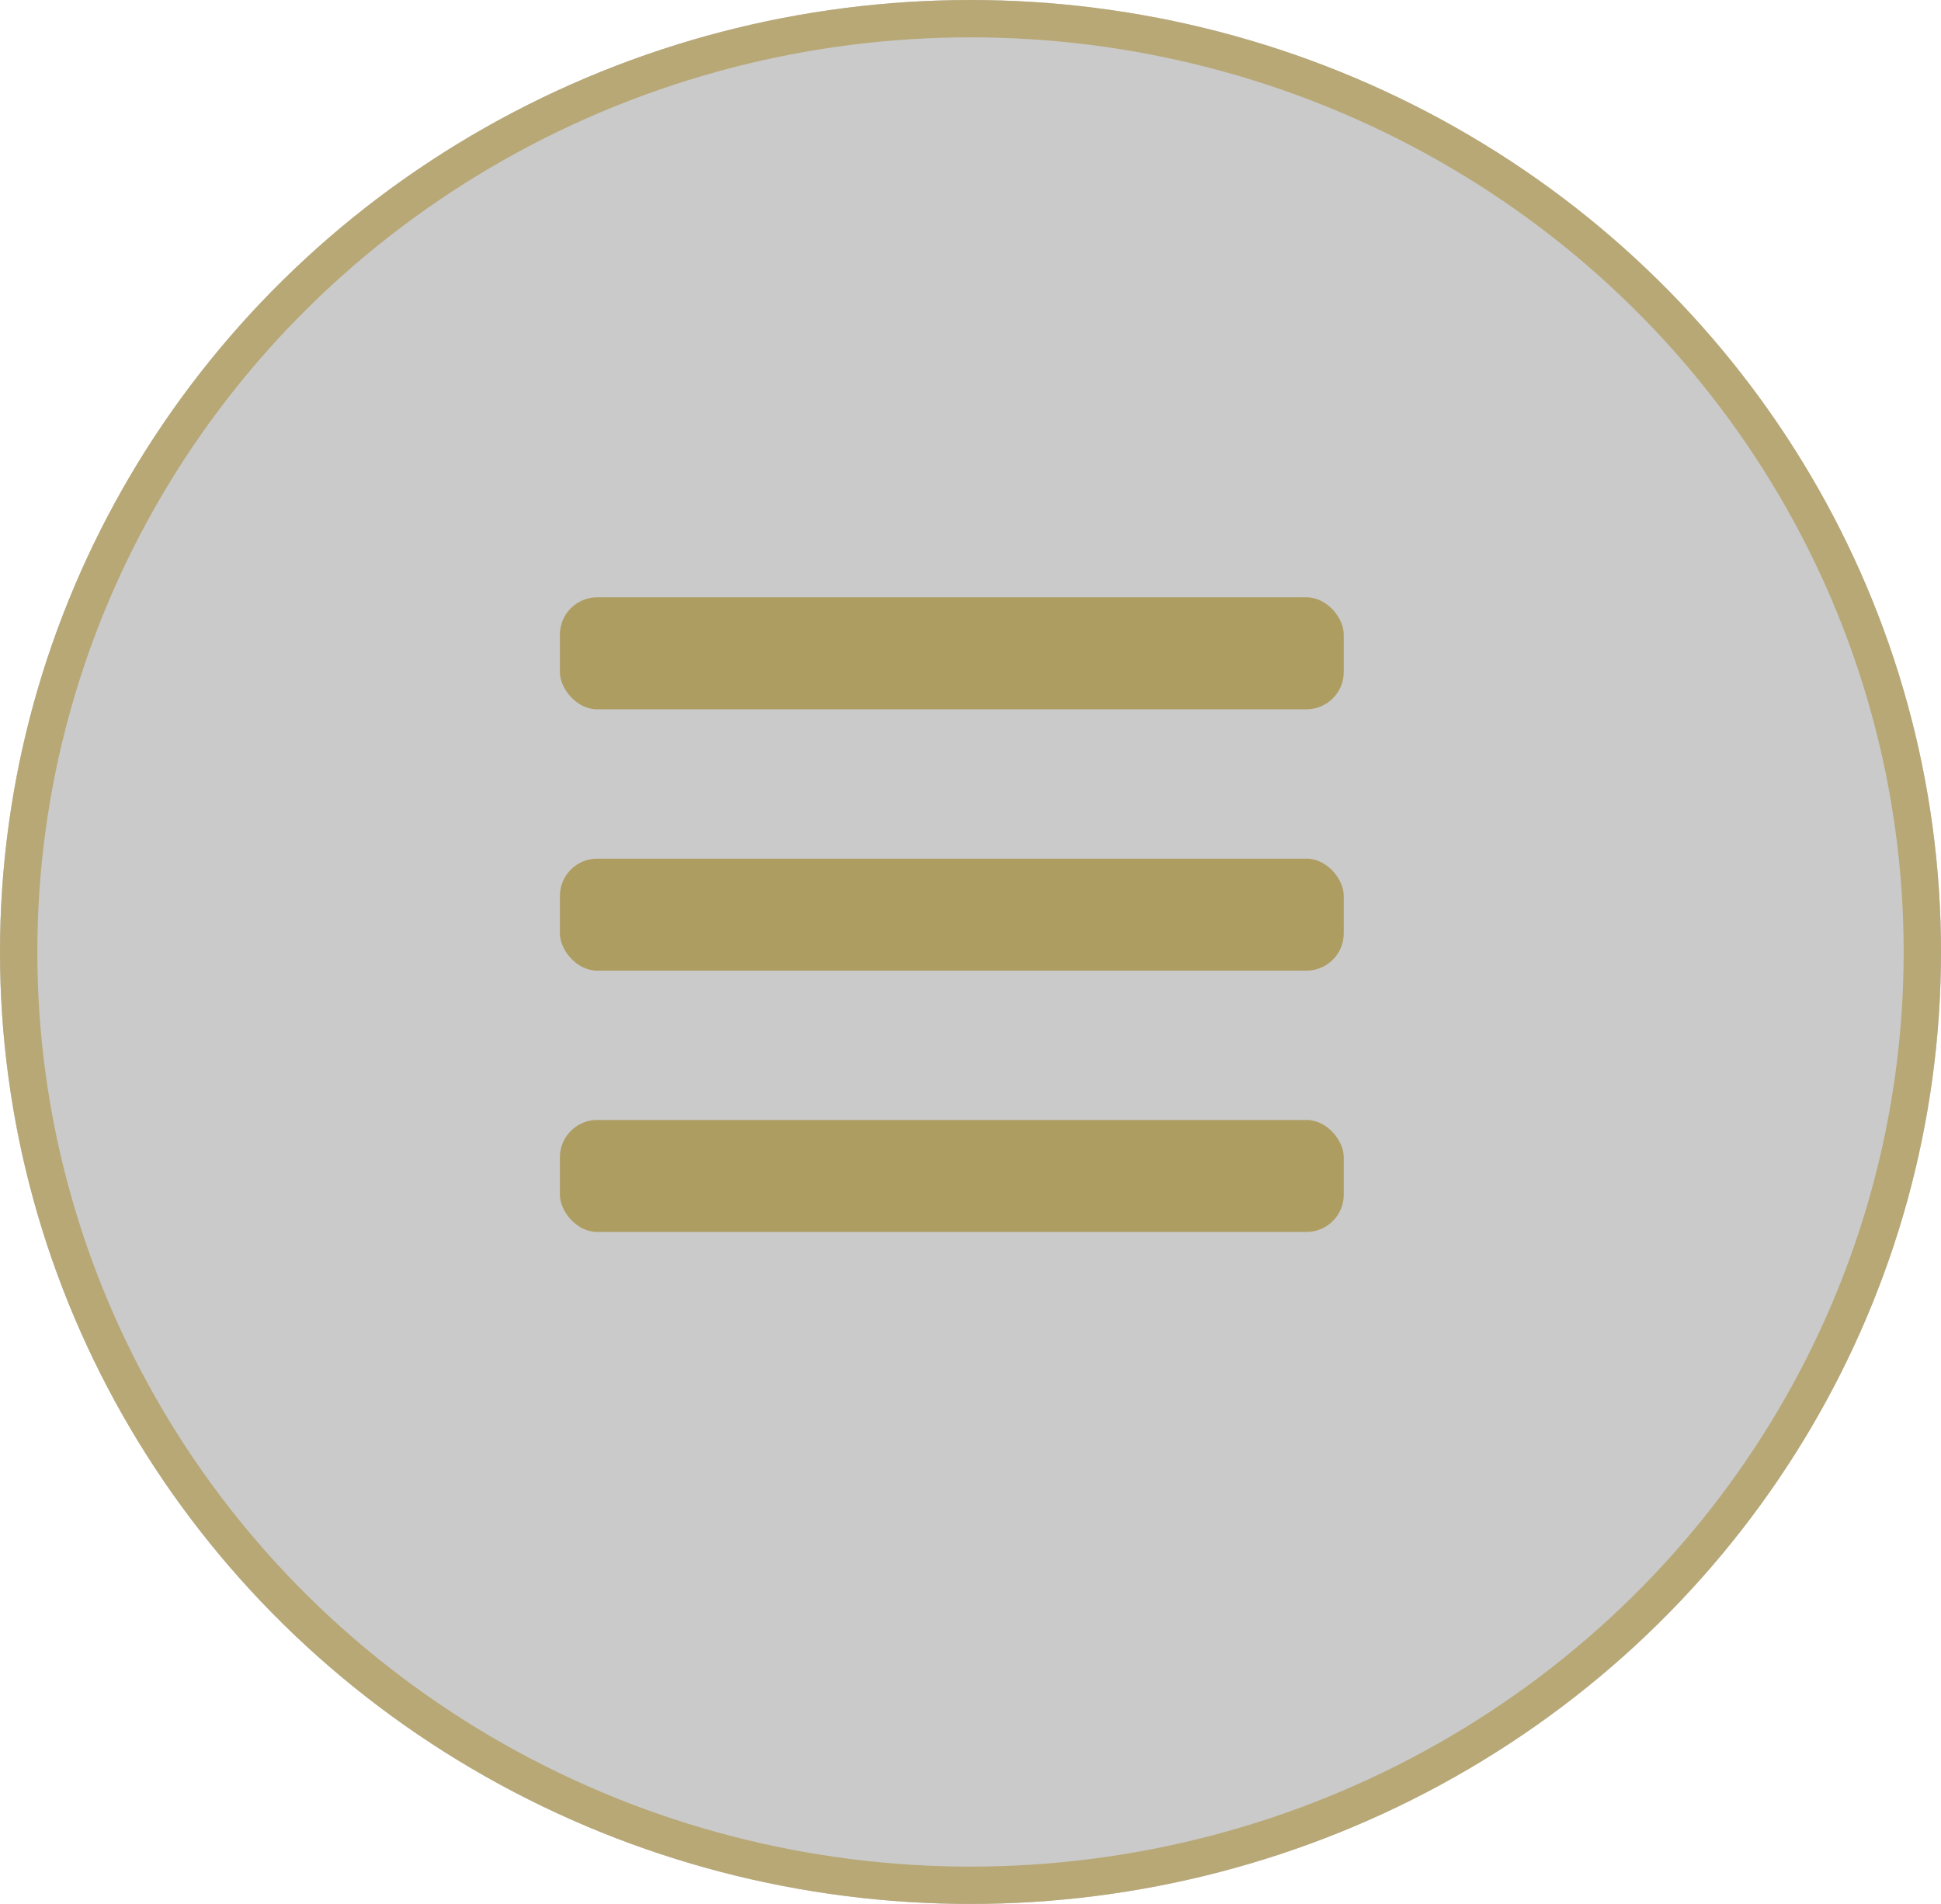 <svg xmlns="http://www.w3.org/2000/svg" xmlns:xlink="http://www.w3.org/1999/xlink" viewBox="0 0 52 51">
	<defs>
		<clipPath id="clip-path">
			<rect width="22" height="19" fill="none" />
		</clipPath>
	</defs>
	<g id="Ellipse_587" data-name="Ellipse 587" fill="rgba(0,0,0,0.21)" stroke="#b8a876" stroke-width="1">
		<ellipse cx="26" cy="25.5" rx="26" ry="25.5" stroke="none" />
		<ellipse cx="26" cy="25.5" rx="25.5" ry="25" fill="none" />
	</g>
	<g id="Repeat_Grid_208" data-name="Repeat Grid 208" transform="translate(15 16)" clip-path="url(#clip-path)">
		<g transform="translate(-1666 -13640)">
			<rect id="Rectangle_6784" data-name="Rectangle 6784" width="21" height="3" rx="1" transform="translate(1666 13640)" fill="#ad9d61" />
		</g>
		<g transform="translate(-1666 -13633)">
			<rect id="Rectangle_6784-2" data-name="Rectangle 6784" width="21" height="3" rx="1" transform="translate(1666 13640)" fill="#ad9d61" />
		</g>
		<g transform="translate(-1666 -13626)">
			<rect id="Rectangle_6784-3" data-name="Rectangle 6784" width="21" height="3" rx="1" transform="translate(1666 13640)" fill="#ad9d61" />
		</g>
	</g>
</svg>
